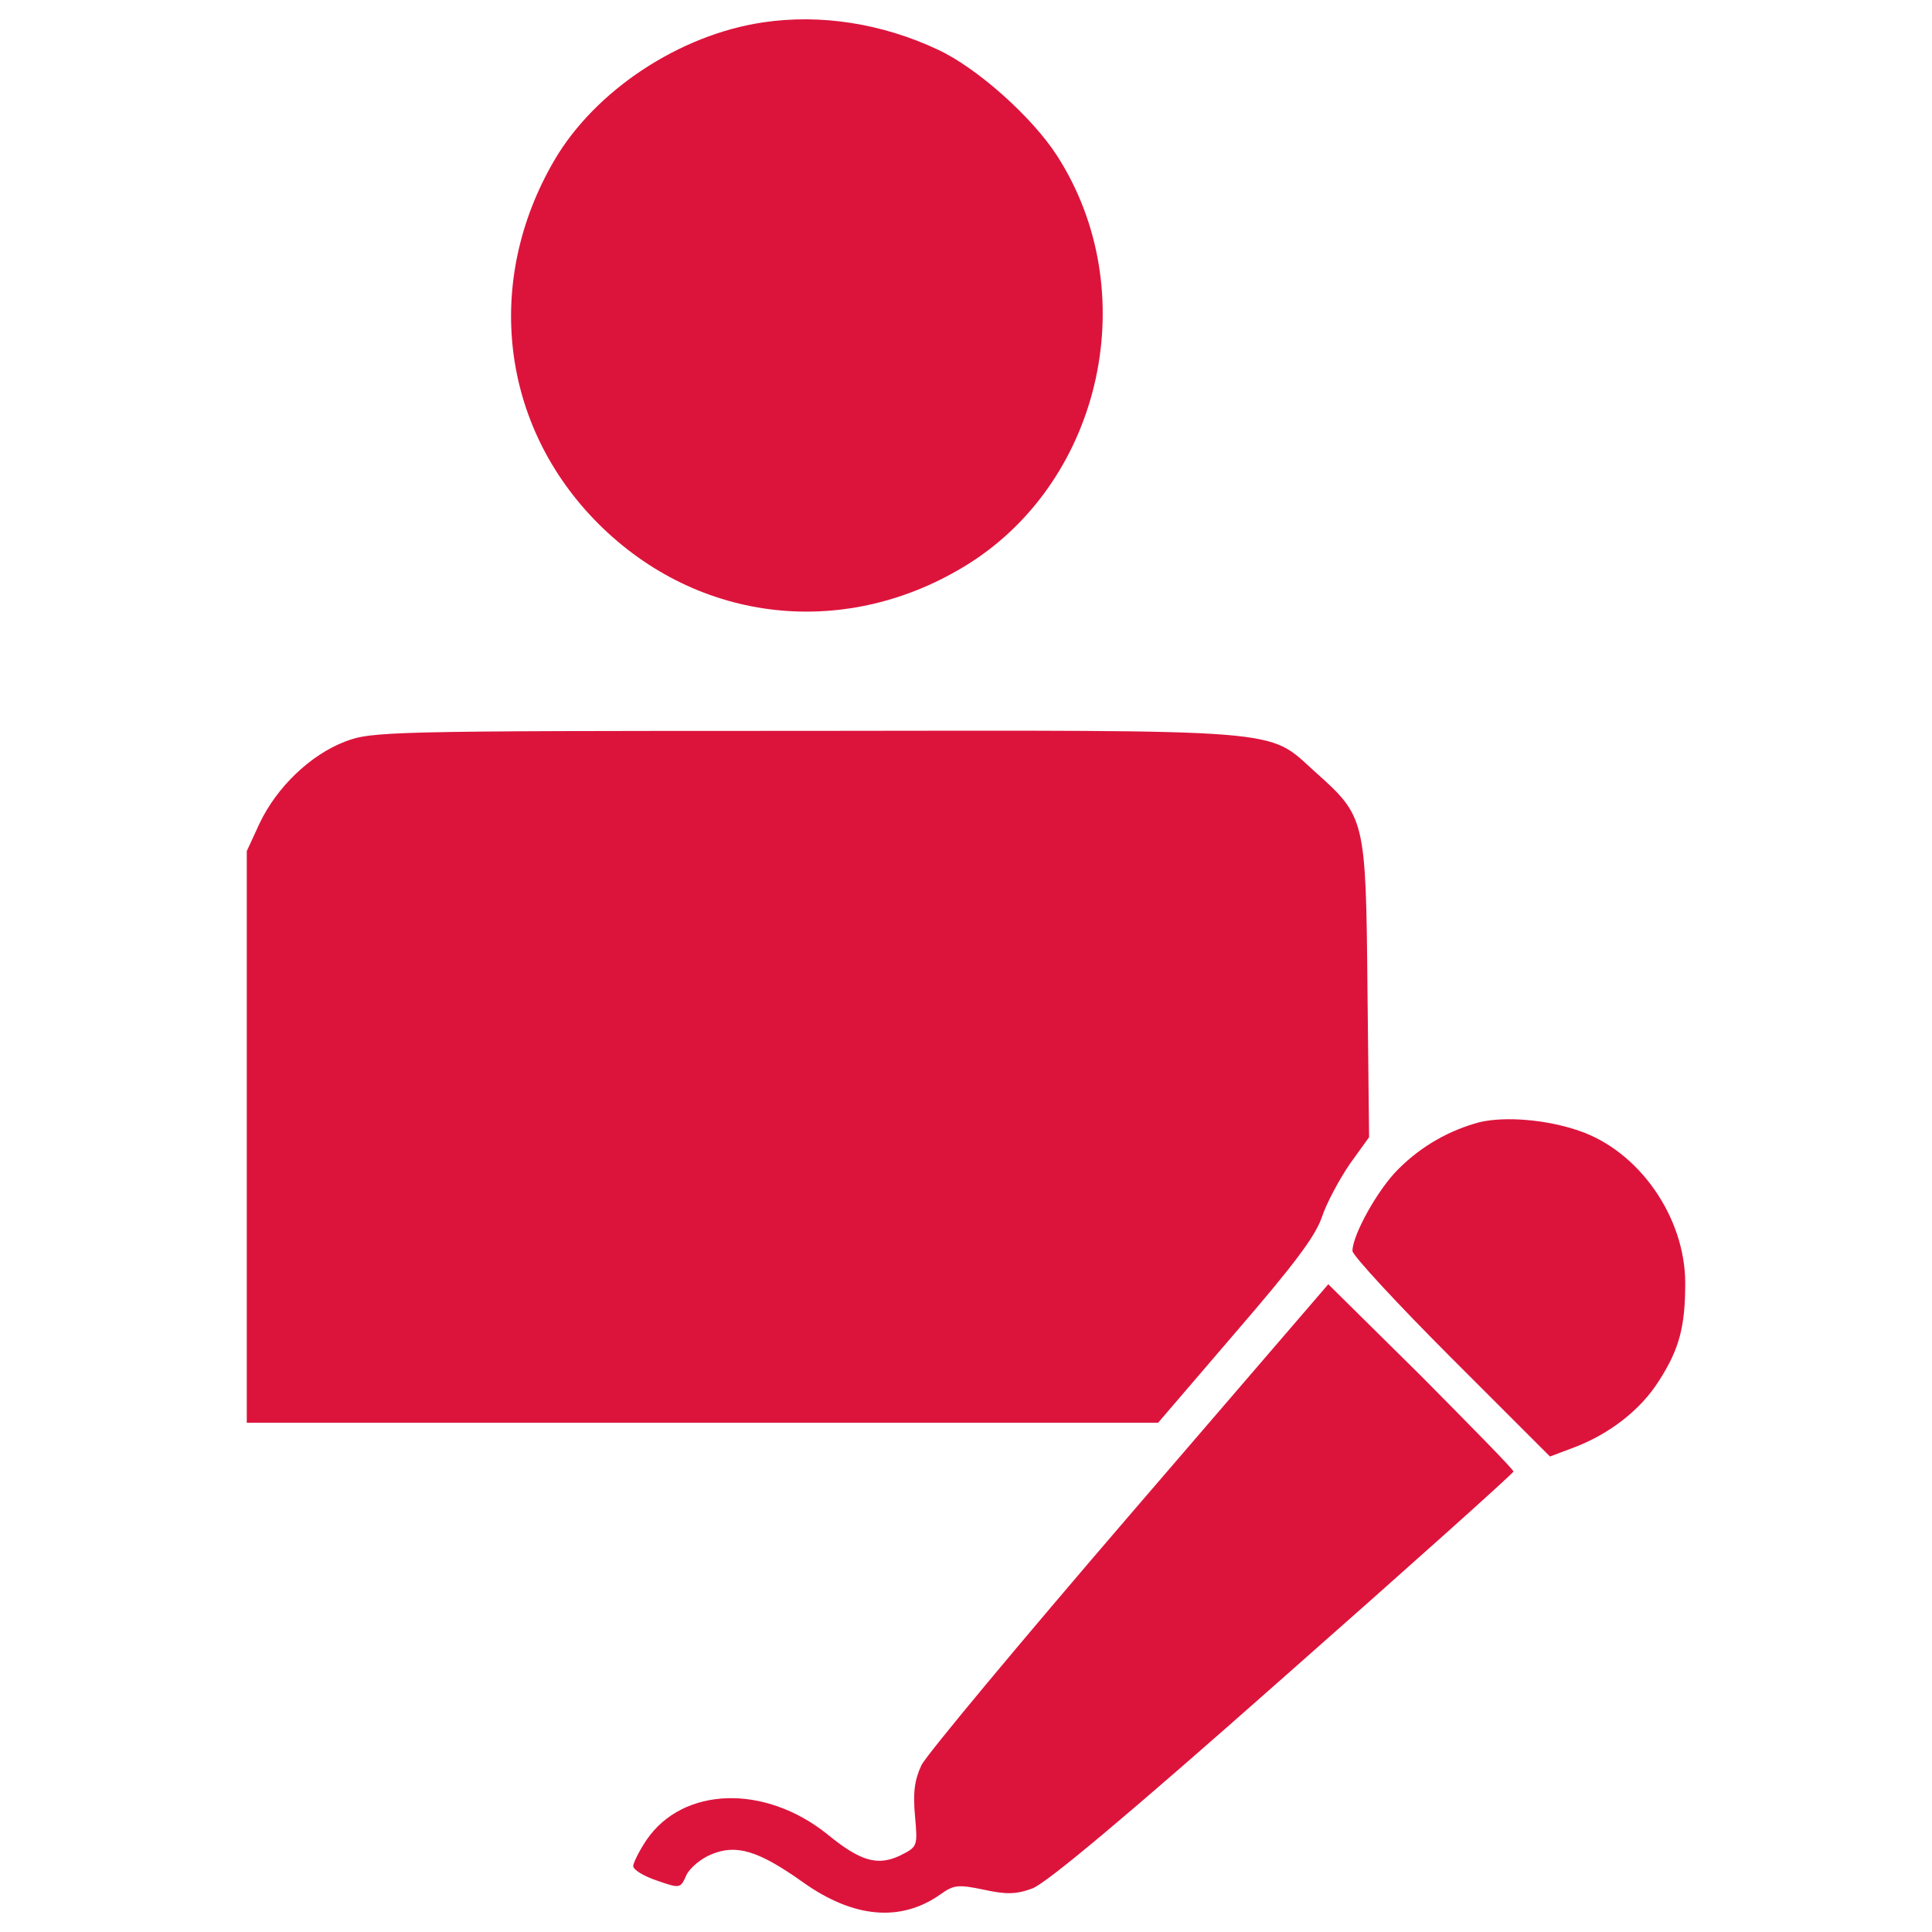 <?xml version="1.0" encoding="utf-8"?>
<!-- Svg Vector Icons : http://www.onlinewebfonts.com/icon -->
<!DOCTYPE svg PUBLIC "-//W3C//DTD SVG 1.1//EN" "http://www.w3.org/Graphics/SVG/1.1/DTD/svg11.dtd">
<svg fill="crimson" version="1.1" xmlns="http://www.w3.org/2000/svg" xmlns:xlink="http://www.w3.org/1999/xlink" x="0px" y="0px" viewBox="0 0 1000 1000" enable-background="new 0 0 1000 1000" xml:space="preserve">
<g><g transform="translate(0,511) scale(0.1,-0.1)"><path d="M3949.9,4994.2c-433.4-63.9-869.6-352.8-1080.7-714c-366.7-627.9-277.8-1375.2,227.8-1880.8c519.5-519.5,1289-602.9,1919.7-205.6c691.7,438.9,902.9,1411.3,455.6,2108.6c-127.8,200-413.9,455.6-616.7,550.1C4566.6,4988.7,4247.1,5038.7,3949.9,4994.2z"/><path d="M1785.7,1271.5c-180.6-69.5-352.8-236.1-441.7-422.3l-66.7-144.5v-1478v-1480.7h2358.6h2358.6l400.1,466.7c297.3,344.5,413.9,497.3,447.3,597.3c25,75,91.7,197.3,144.5,275l100,138.9L7078-9.2c-8.3,883.5-11.1,891.8-272.2,1125.1c-250,225-113.9,213.9-2636.4,211.1C2002.4,1327.1,1924.6,1324.3,1785.7,1271.5z"/><path d="M7658.7-698.2c-155.6-41.7-300-122.2-419.5-241.7c-105.6-102.8-238.9-341.7-238.9-425c0-22.2,230.6-272.2,511.2-552.8l511.2-511.2l125,47.2c183.4,69.5,344.5,194.5,438.9,344.5c105.6,163.9,136.1,280.6,136.1,505.6c0,341.7-238.9,683.4-550.1,789C8003.1-684.3,7792-667.6,7658.7-698.2z"/><path d="M5847.3-2731.8c-563.9-655.6-1050.1-1239-1077.9-1294.6c-36.1-77.8-44.4-141.7-33.3-263.9c13.9-158.4,13.9-158.4-80.6-205.6c-113.9-52.8-202.8-27.8-372.3,111.1c-325,261.2-747.3,247.3-936.2-27.8c-38.9-58.3-69.4-119.5-69.4-136.1c0-19.5,55.6-52.8,122.2-75c119.5-41.7,122.2-41.7,152.8,27.8c16.7,36.1,75,86.1,130.6,108.3c127.8,52.8,241.7,19.5,472.3-144.4c261.1-186.1,505.6-208.4,711.2-63.9c69.5,50,91.7,52.8,225,25c113.9-25,166.7-25,250,5.6c72.2,25,502.9,386.1,1300.2,1091.8c655.7,577.8,1191.8,1058.5,1191.8,1066.8c0,11.1-216.7,230.6-477.9,494.5l-480.6,475L5847.3-2731.8z"/></g></g>
</svg>